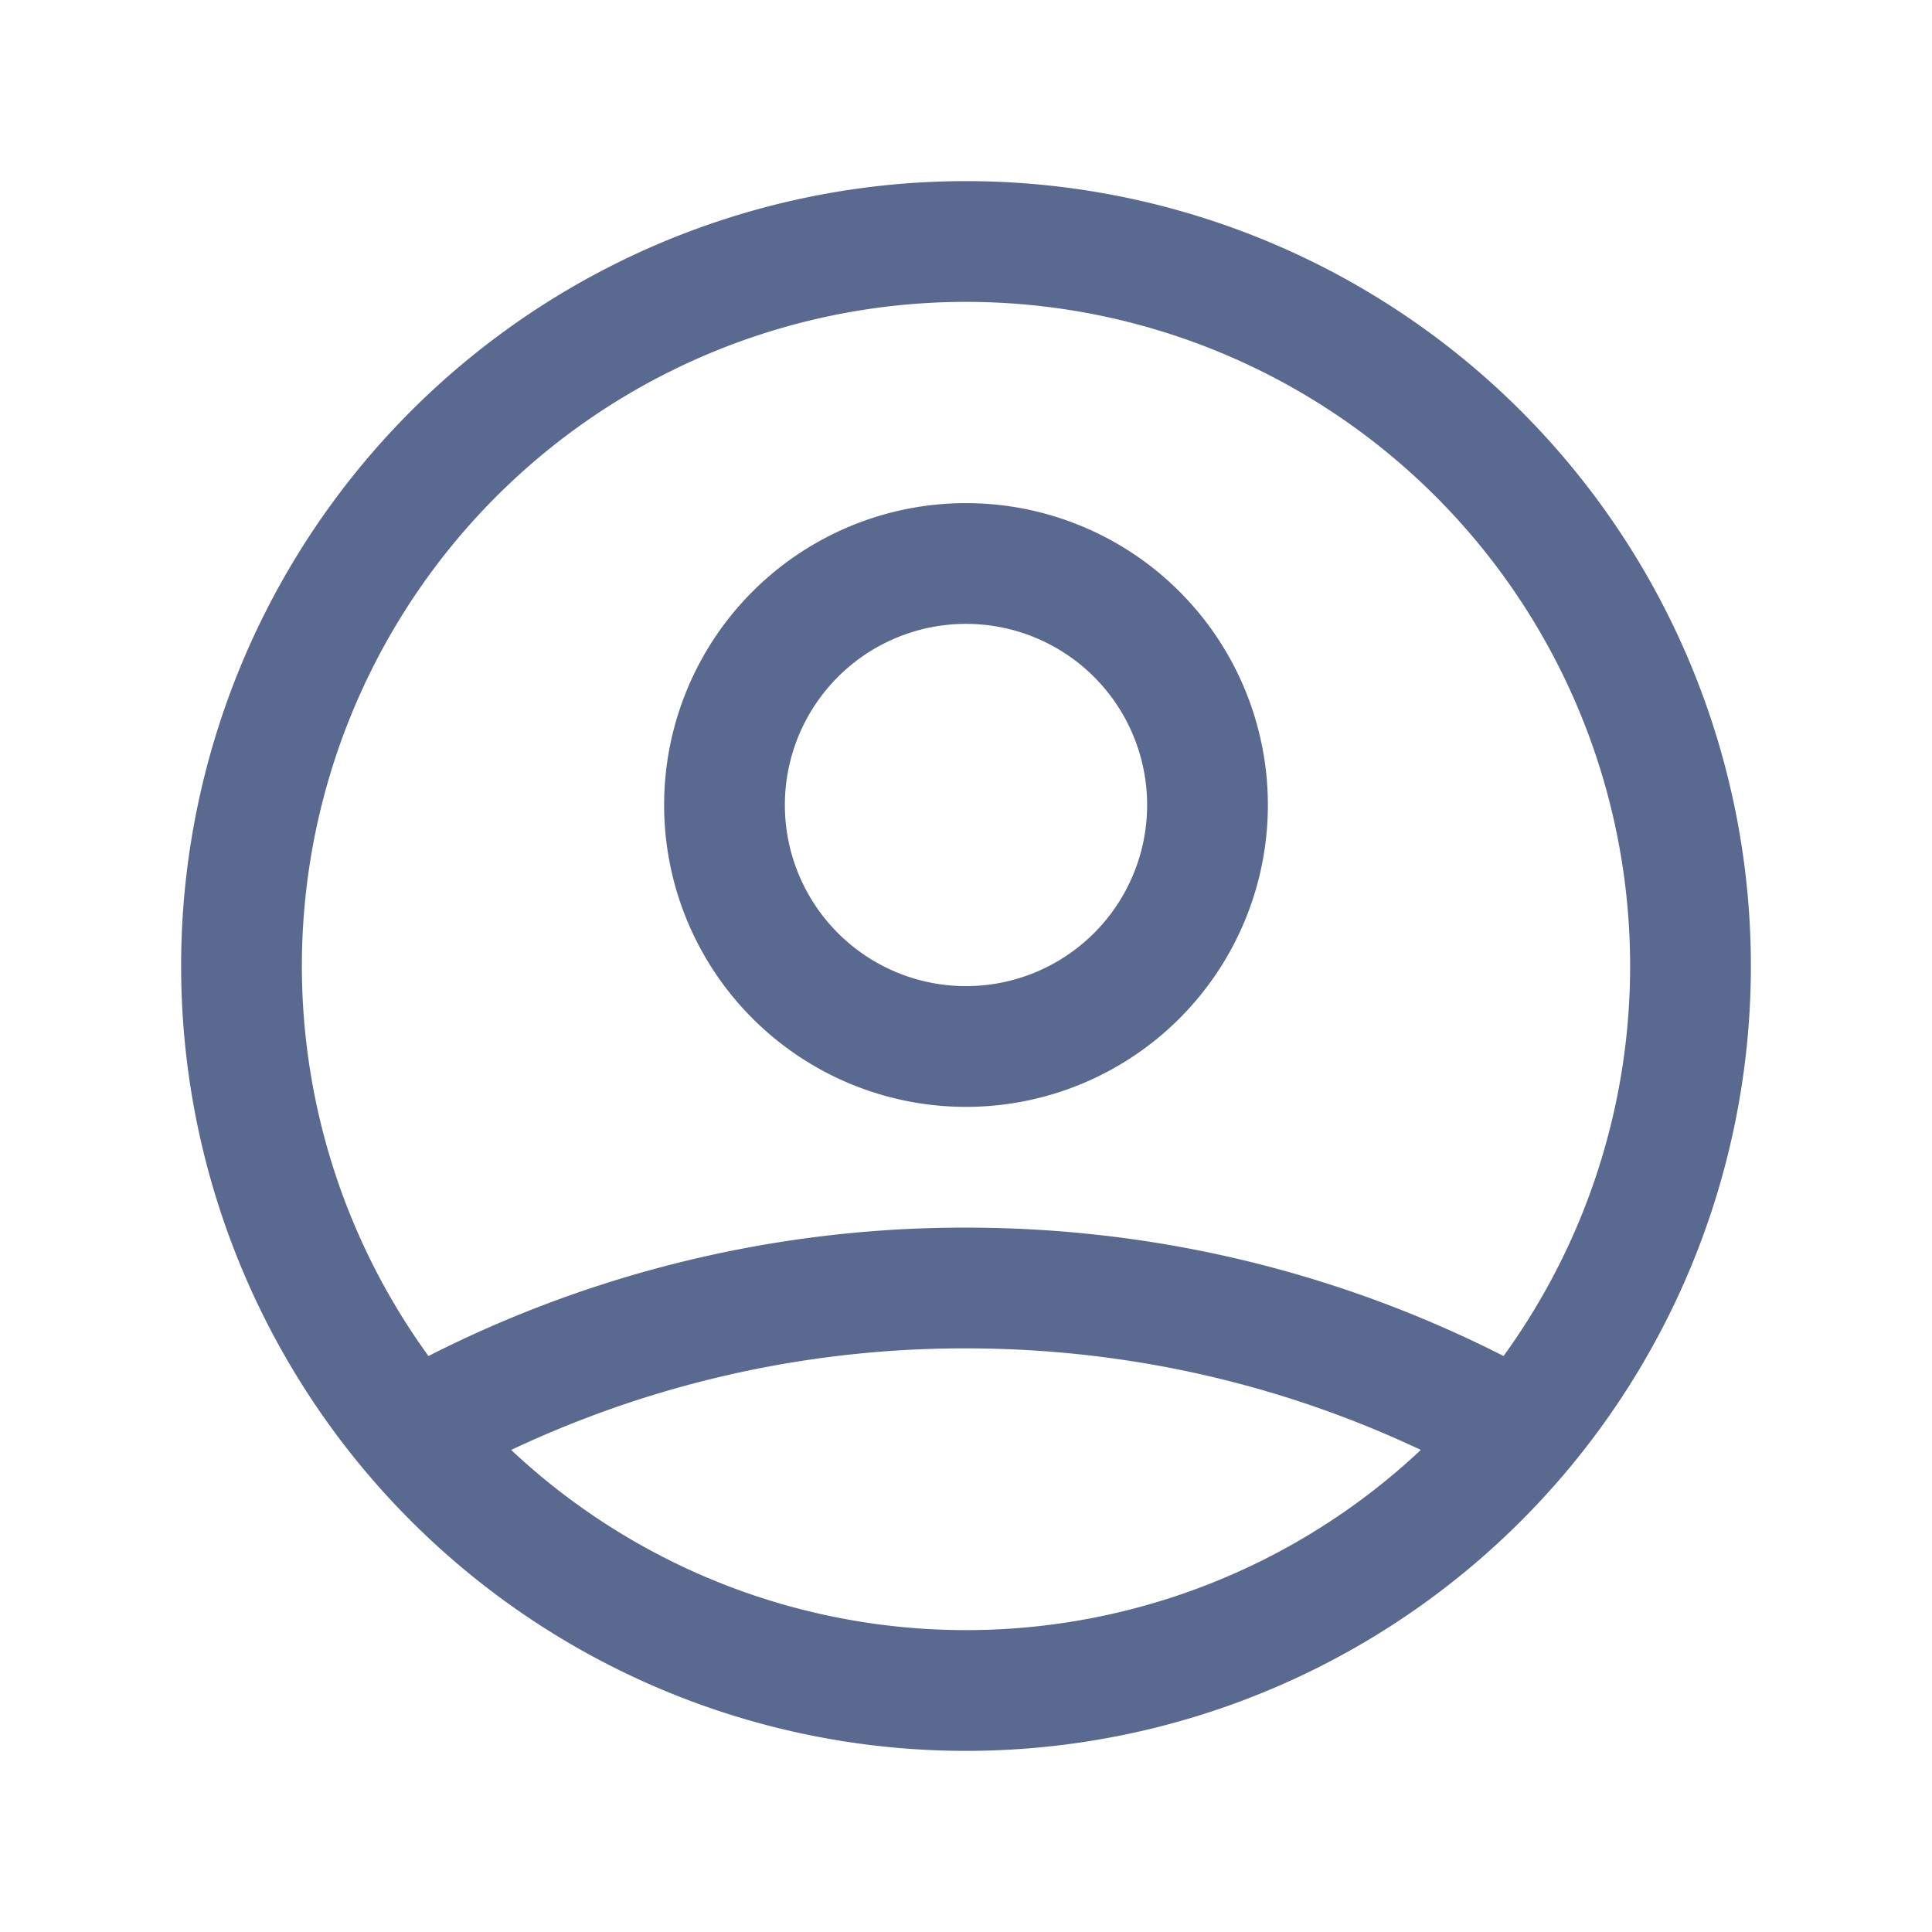 <svg width="24" height="24" xmlns="http://www.w3.org/2000/svg" fill="none" viewBox="0 0 24 24" stroke="#5A698F" stroke-width="1.5">
  <path stroke-linecap="round" stroke-linejoin="round" d="M5.121 17.804A13.937 13.937 0 0112 16c2.5 0 4.847.655 6.879 1.804M15 10a3 3 0 11-6 0 3 3 0 016 0zm6 2a9 9 0 11-18 0 9 9 0 0118 0z" />
</svg>
